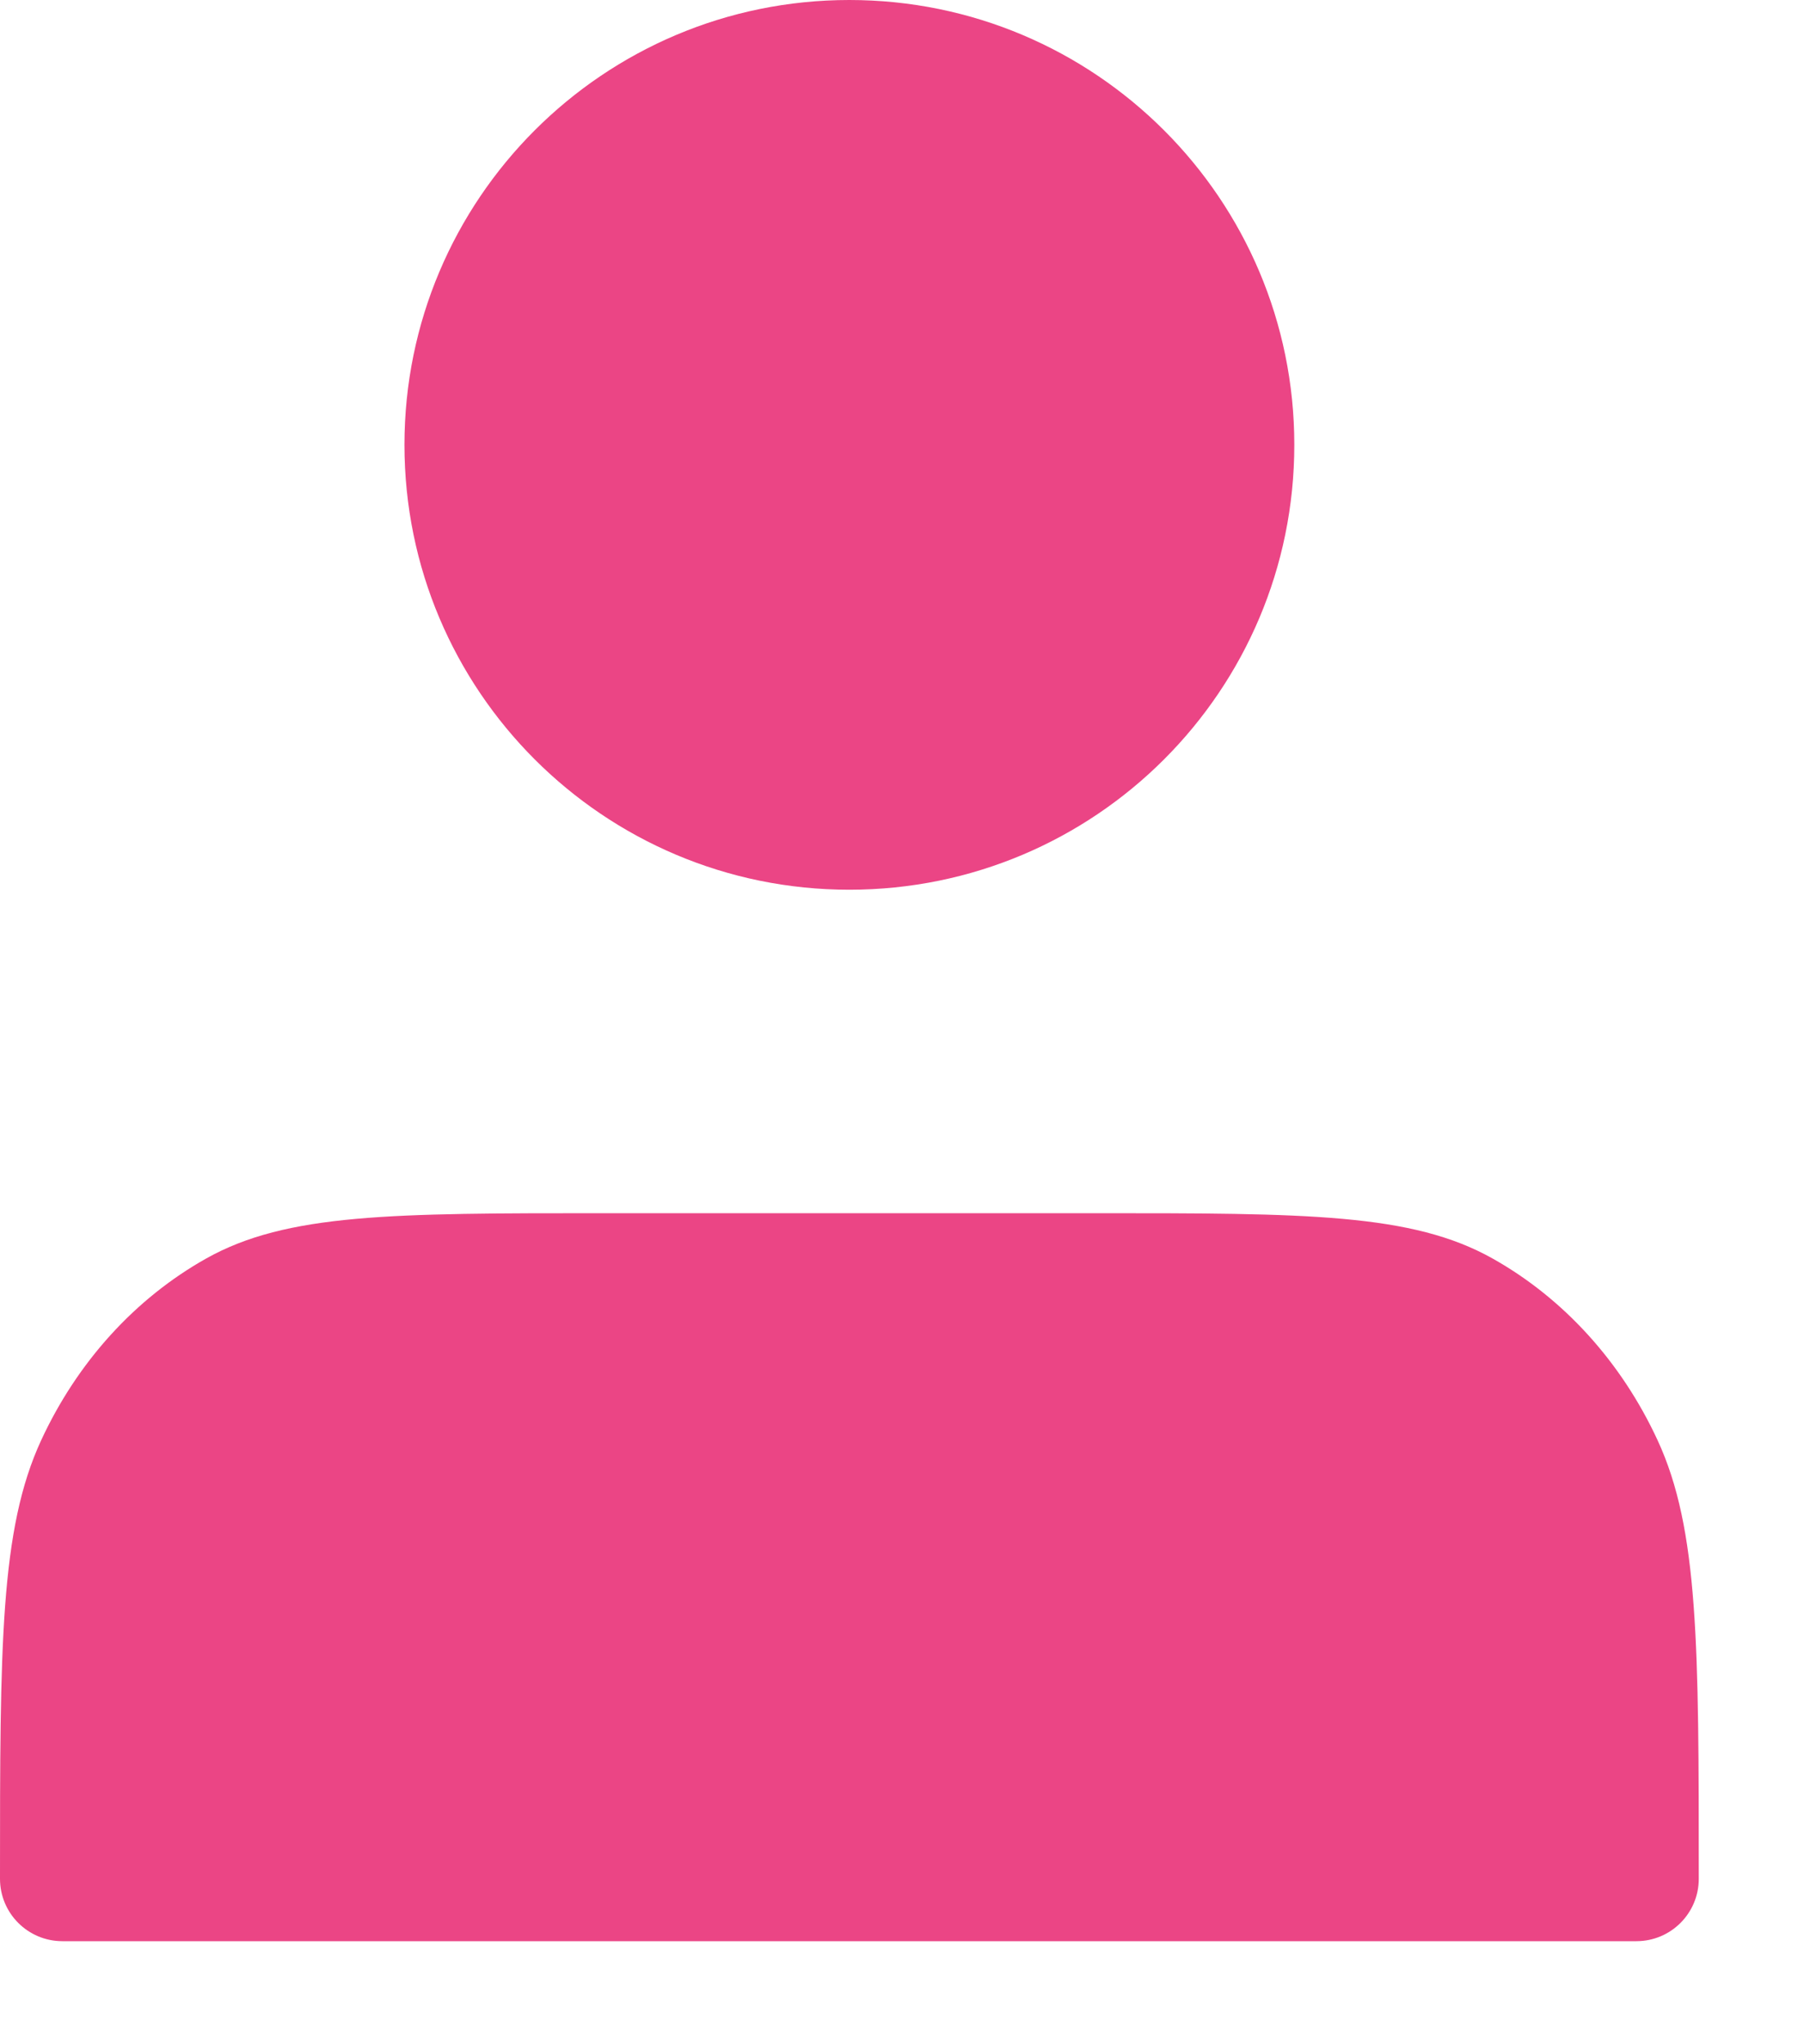 <svg width="15" height="17" viewBox="0 0 15 17" fill="none" xmlns="http://www.w3.org/2000/svg">
<path fill-rule="evenodd" clip-rule="evenodd" d="M10.762 3.699C10.762 5.743 9.106 7.399 7.062 7.399C5.019 7.399 3.363 5.743 3.363 3.699C3.363 1.656 5.019 0 7.062 0C9.106 0 10.762 1.656 10.762 3.699ZM0.519 16.143C0.232 16.143 0 15.911 0 15.624C0 13.687 0 12.718 0.342 11.978C0.643 11.327 1.123 10.798 1.714 10.466C2.385 10.089 3.264 10.089 5.022 10.089H9.103C10.861 10.089 11.74 10.089 12.411 10.466C13.002 10.798 13.482 11.327 13.783 11.978C14.125 12.718 14.125 13.687 14.125 15.624C14.125 15.911 13.893 16.143 13.606 16.143H0.519Z" fill="#EB4585"/>
</svg>
